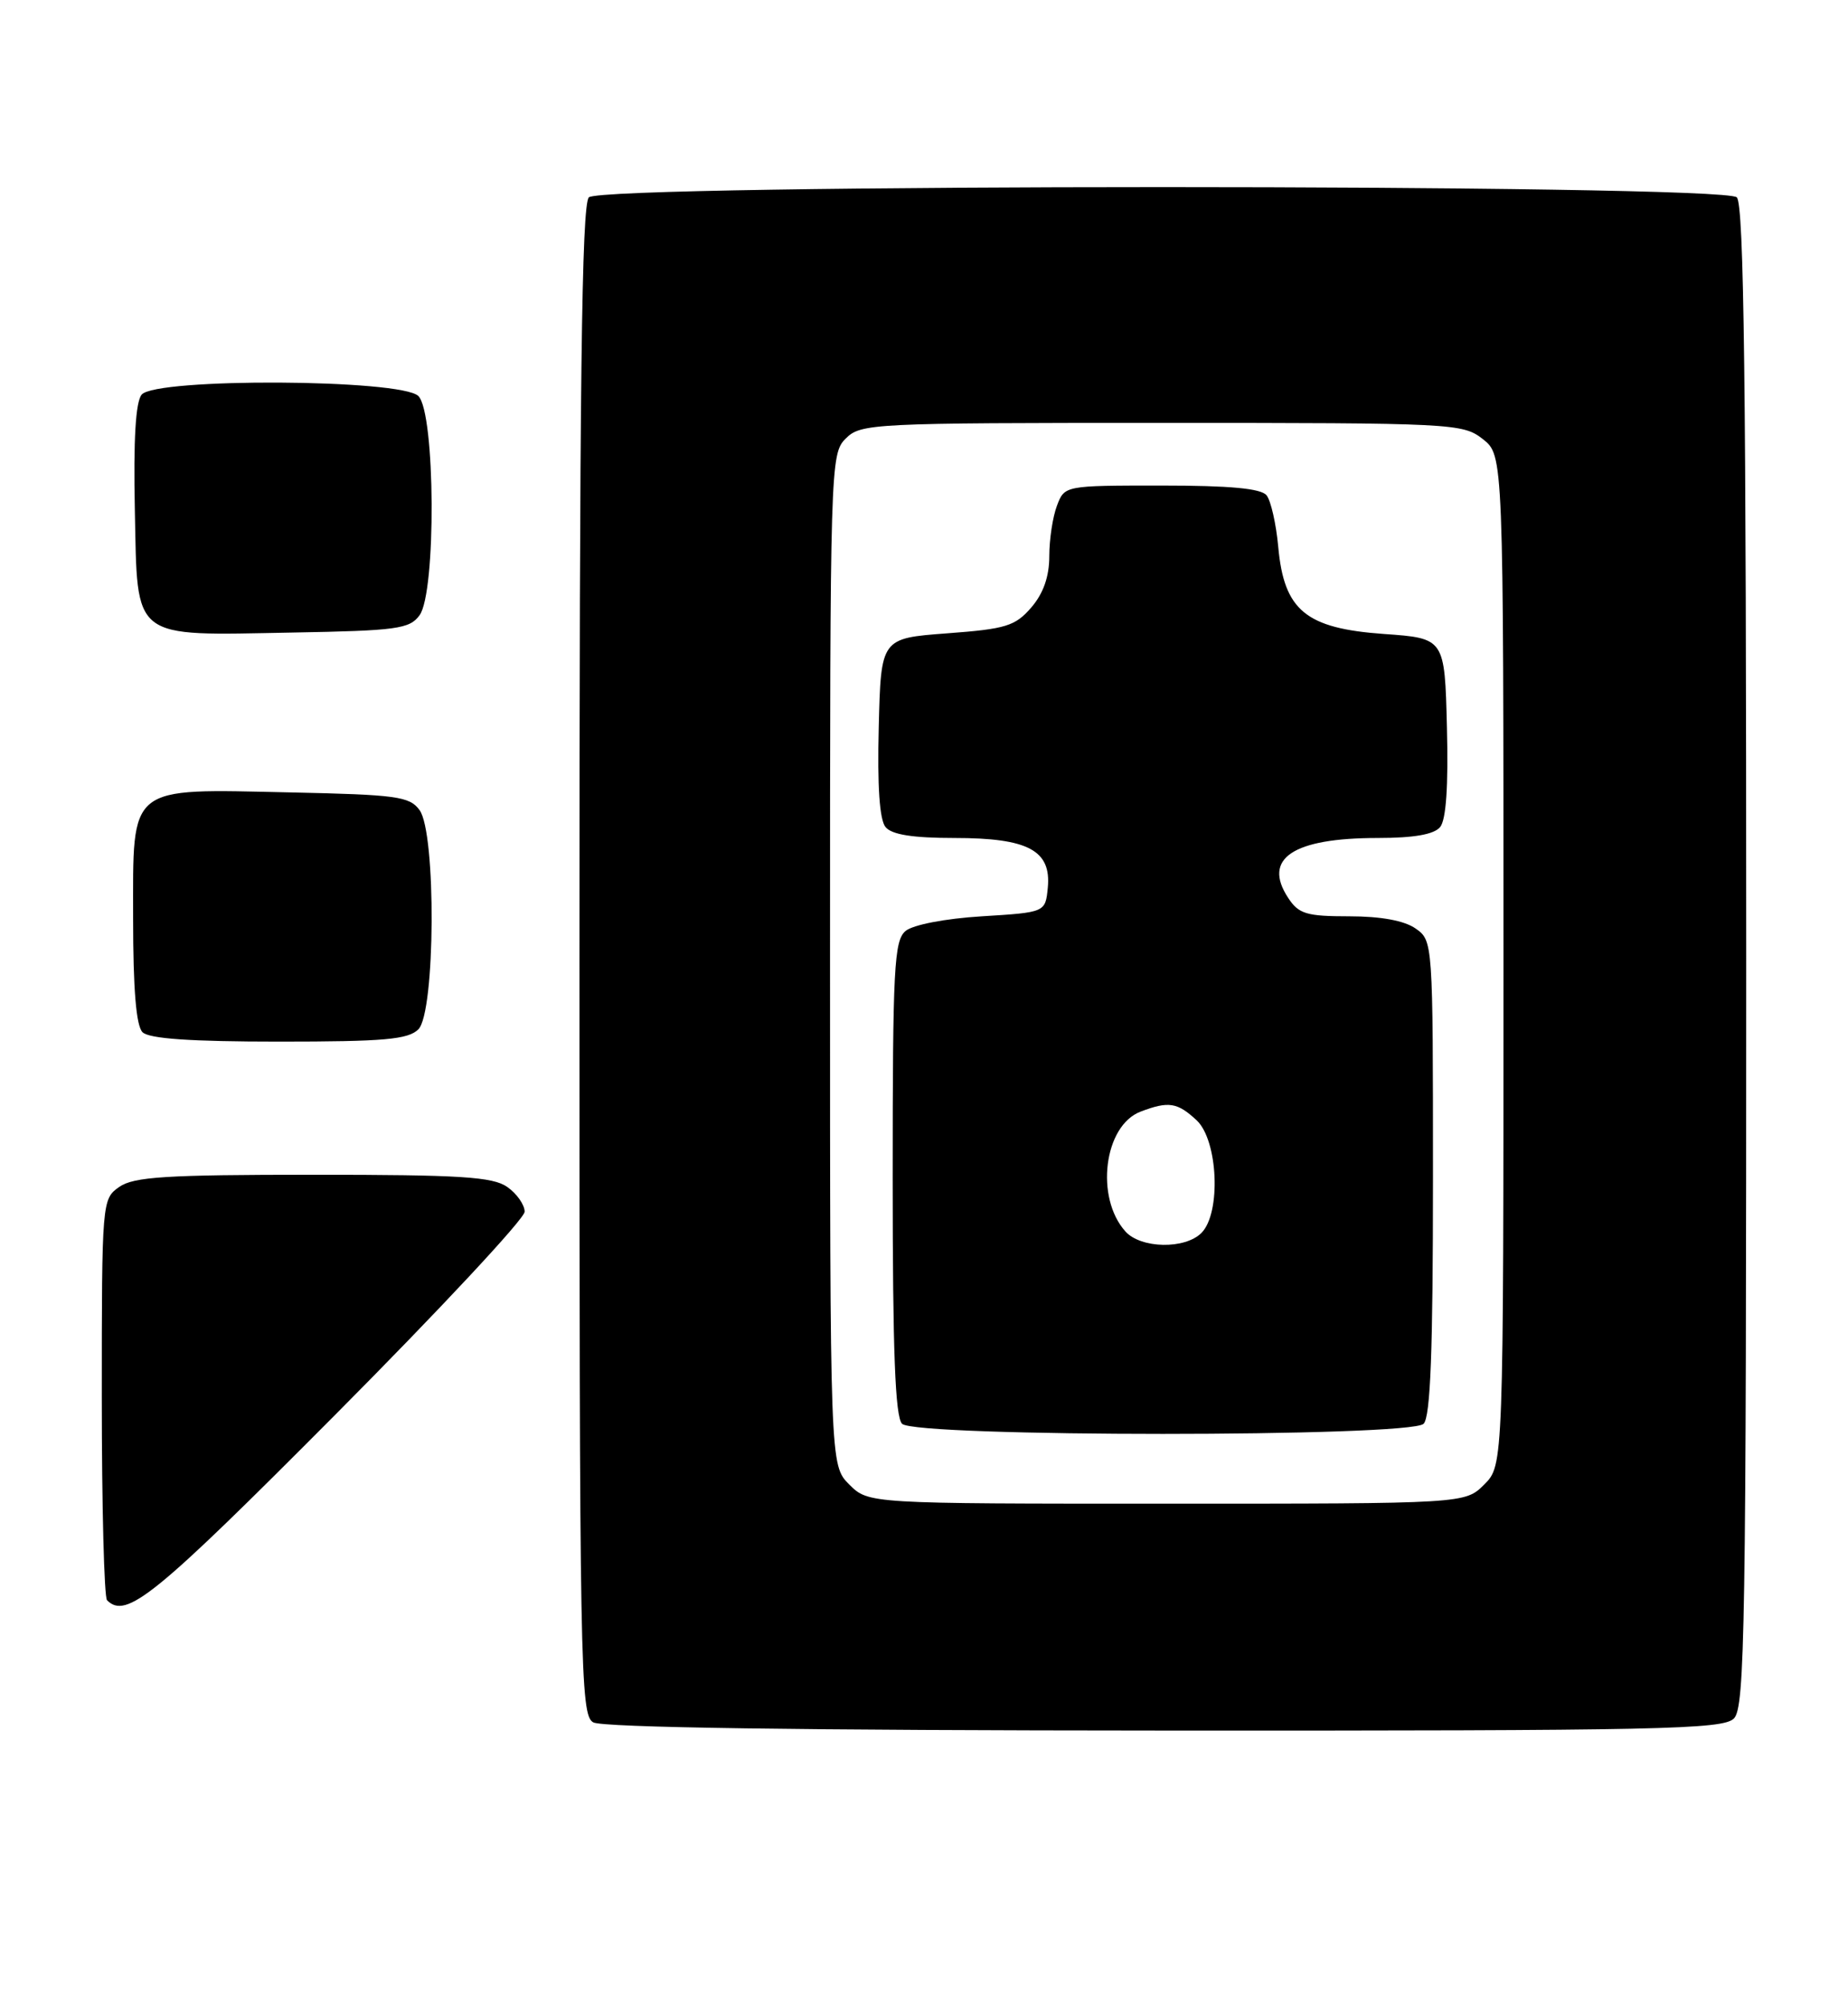 <?xml version="1.0" encoding="UTF-8" standalone="no"?>
<!DOCTYPE svg PUBLIC "-//W3C//DTD SVG 1.1//EN" "http://www.w3.org/Graphics/SVG/1.1/DTD/svg11.dtd" >
<svg xmlns="http://www.w3.org/2000/svg" xmlns:xlink="http://www.w3.org/1999/xlink" version="1.1" viewBox="0 0 236 256">
 <g >
 <path fill="currentColor"
d=" M 221.43 219.43 C 222.84 218.02 223.00 207.82 223.00 122.13 C 223.00 49.01 222.72 26.12 221.80 25.20 C 220.06 23.46 76.94 23.46 75.20 25.20 C 74.28 26.12 74.00 49.12 74.00 122.65 C 74.00 213.26 74.10 218.96 75.75 219.92 C 76.89 220.59 102.20 220.95 148.68 220.97 C 212.08 221.00 220.03 220.83 221.43 219.43 Z  M 42.79 180.67 C 56.11 167.28 67.00 155.61 67.00 154.72 C 67.00 153.84 66.00 152.41 64.78 151.56 C 62.93 150.26 58.80 150.00 40.00 150.00 C 21.20 150.00 17.07 150.26 15.22 151.56 C 13.03 153.10 13.00 153.40 13.00 178.39 C 13.00 192.29 13.30 203.97 13.67 204.33 C 16.12 206.79 19.70 203.88 42.79 180.67 Z  M 53.43 131.43 C 55.60 129.26 55.72 106.37 53.58 103.44 C 52.31 101.69 50.65 101.47 37.02 101.18 C 16.16 100.73 17.00 100.06 17.00 117.32 C 17.00 126.32 17.39 130.99 18.20 131.80 C 19.03 132.63 24.34 133.00 35.63 133.00 C 49.05 133.00 52.13 132.73 53.43 131.43 Z  M 53.58 78.56 C 55.72 75.63 55.60 52.74 53.43 50.57 C 51.25 48.39 19.89 48.23 18.09 50.39 C 17.32 51.32 17.03 56.13 17.22 65.11 C 17.57 81.91 16.61 81.15 37.33 80.77 C 50.68 80.53 52.31 80.31 53.58 78.56 Z  M 108.45 189.55 C 106.00 187.09 106.00 187.09 106.00 122.55 C 106.00 59.33 106.04 57.96 108.00 56.00 C 109.93 54.07 111.33 54.00 148.37 54.00 C 185.66 54.00 186.80 54.06 189.37 56.07 C 192.00 58.15 192.00 58.15 192.00 122.62 C 192.00 187.09 192.00 187.09 189.55 189.55 C 187.09 192.00 187.09 192.00 149.00 192.00 C 110.91 192.00 110.91 192.00 108.45 189.55 Z  M 181.80 181.80 C 182.68 180.92 183.00 172.55 183.00 150.36 C 183.00 120.24 182.99 120.11 180.78 118.56 C 179.34 117.55 176.34 117.00 172.30 117.00 C 166.83 117.00 165.85 116.70 164.50 114.64 C 161.20 109.61 165.11 107.00 175.94 107.00 C 180.55 107.00 183.13 106.55 183.91 105.61 C 184.68 104.68 184.97 100.37 184.78 92.86 C 184.50 81.50 184.50 81.50 176.72 80.95 C 166.76 80.24 163.98 77.95 163.24 69.84 C 162.97 66.90 162.30 63.94 161.75 63.25 C 161.05 62.37 157.08 62.00 148.35 62.00 C 135.96 62.00 135.95 62.00 134.98 64.57 C 134.44 65.98 134.00 68.88 134.00 71.01 C 134.00 73.62 133.25 75.77 131.70 77.57 C 129.64 79.95 128.47 80.31 120.95 80.87 C 112.50 81.50 112.50 81.50 112.22 92.86 C 112.03 100.37 112.32 104.68 113.09 105.61 C 113.89 106.58 116.58 107.00 121.90 107.00 C 131.30 107.00 134.27 108.58 133.81 113.35 C 133.50 116.50 133.50 116.50 125.40 117.00 C 120.69 117.29 116.61 118.08 115.65 118.87 C 114.18 120.09 114.00 123.61 114.00 150.42 C 114.00 172.56 114.32 180.92 115.20 181.80 C 116.92 183.52 180.08 183.52 181.80 181.80 Z  M 143.73 157.25 C 139.82 152.91 140.98 143.72 145.66 141.94 C 149.23 140.58 150.36 140.76 152.81 143.04 C 155.56 145.60 155.96 154.90 153.43 157.43 C 151.32 159.54 145.70 159.43 143.73 157.25 Z "/>
</g>
</svg>